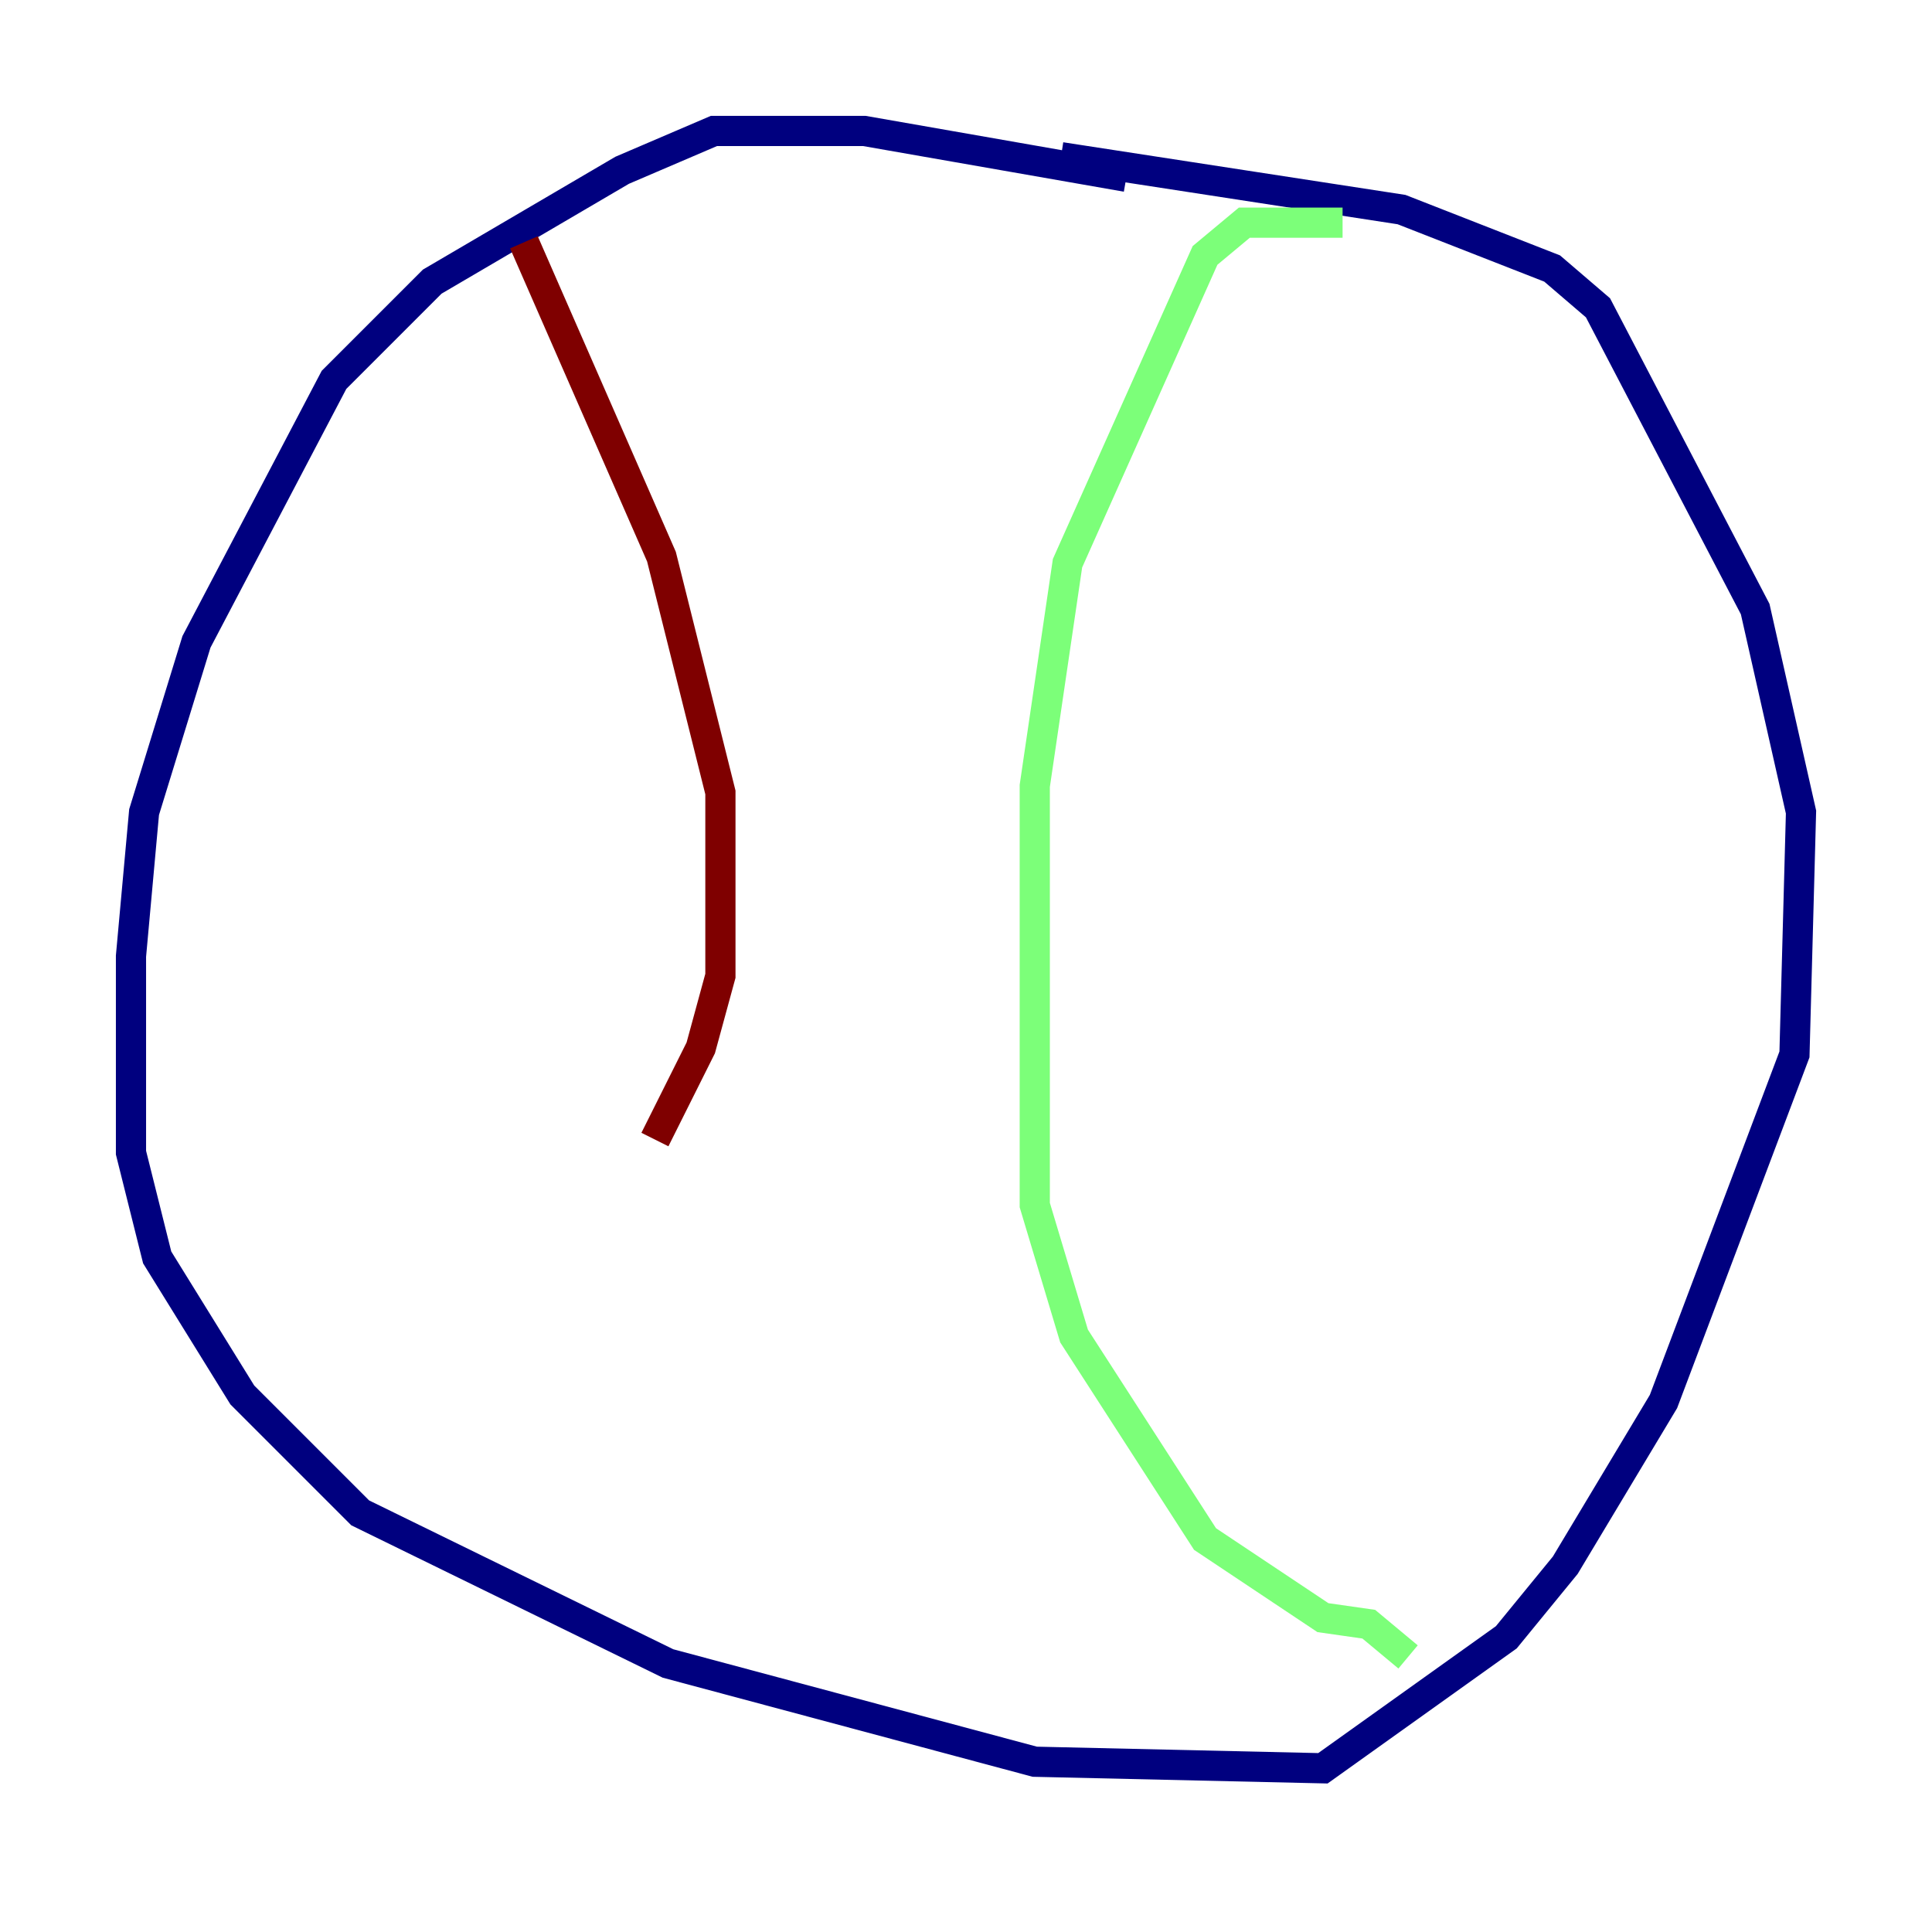 <?xml version="1.0" encoding="utf-8" ?>
<svg baseProfile="tiny" height="128" version="1.2" viewBox="0,0,128,128" width="128" xmlns="http://www.w3.org/2000/svg" xmlns:ev="http://www.w3.org/2001/xml-events" xmlns:xlink="http://www.w3.org/1999/xlink"><defs /><polyline fill="none" points="74.63,11.715 57.275,8.678 47.295,8.678 41.22,11.281 28.637,18.658 22.129,25.166 13.017,42.522 9.546,53.803 8.678,63.349 8.678,76.366 10.414,83.308 16.054,92.42 23.864,100.231 44.258,110.21 68.556,116.719 87.647,117.153 99.797,108.475 103.702,103.702 110.21,92.854 118.888,69.858 119.322,53.803 116.285,40.352 105.871,20.393 102.834,17.79 92.854,13.885 70.291,10.414" stroke="#00007f" stroke-width="2" /><polyline fill="none" points="88.949,14.752 82.441,14.752 79.837,16.922 70.725,37.315 68.556,52.068 68.556,79.837 71.159,88.515 79.837,101.966 87.647,107.173 90.685,107.607 93.288,109.776" stroke="#7cff79" stroke-width="2" /><polyline fill="none" points="34.712,16.054 43.824,36.881 47.729,52.502 47.729,64.651 46.427,69.424 43.39,75.498" stroke="#7f0000" stroke-width="2" /></svg>
